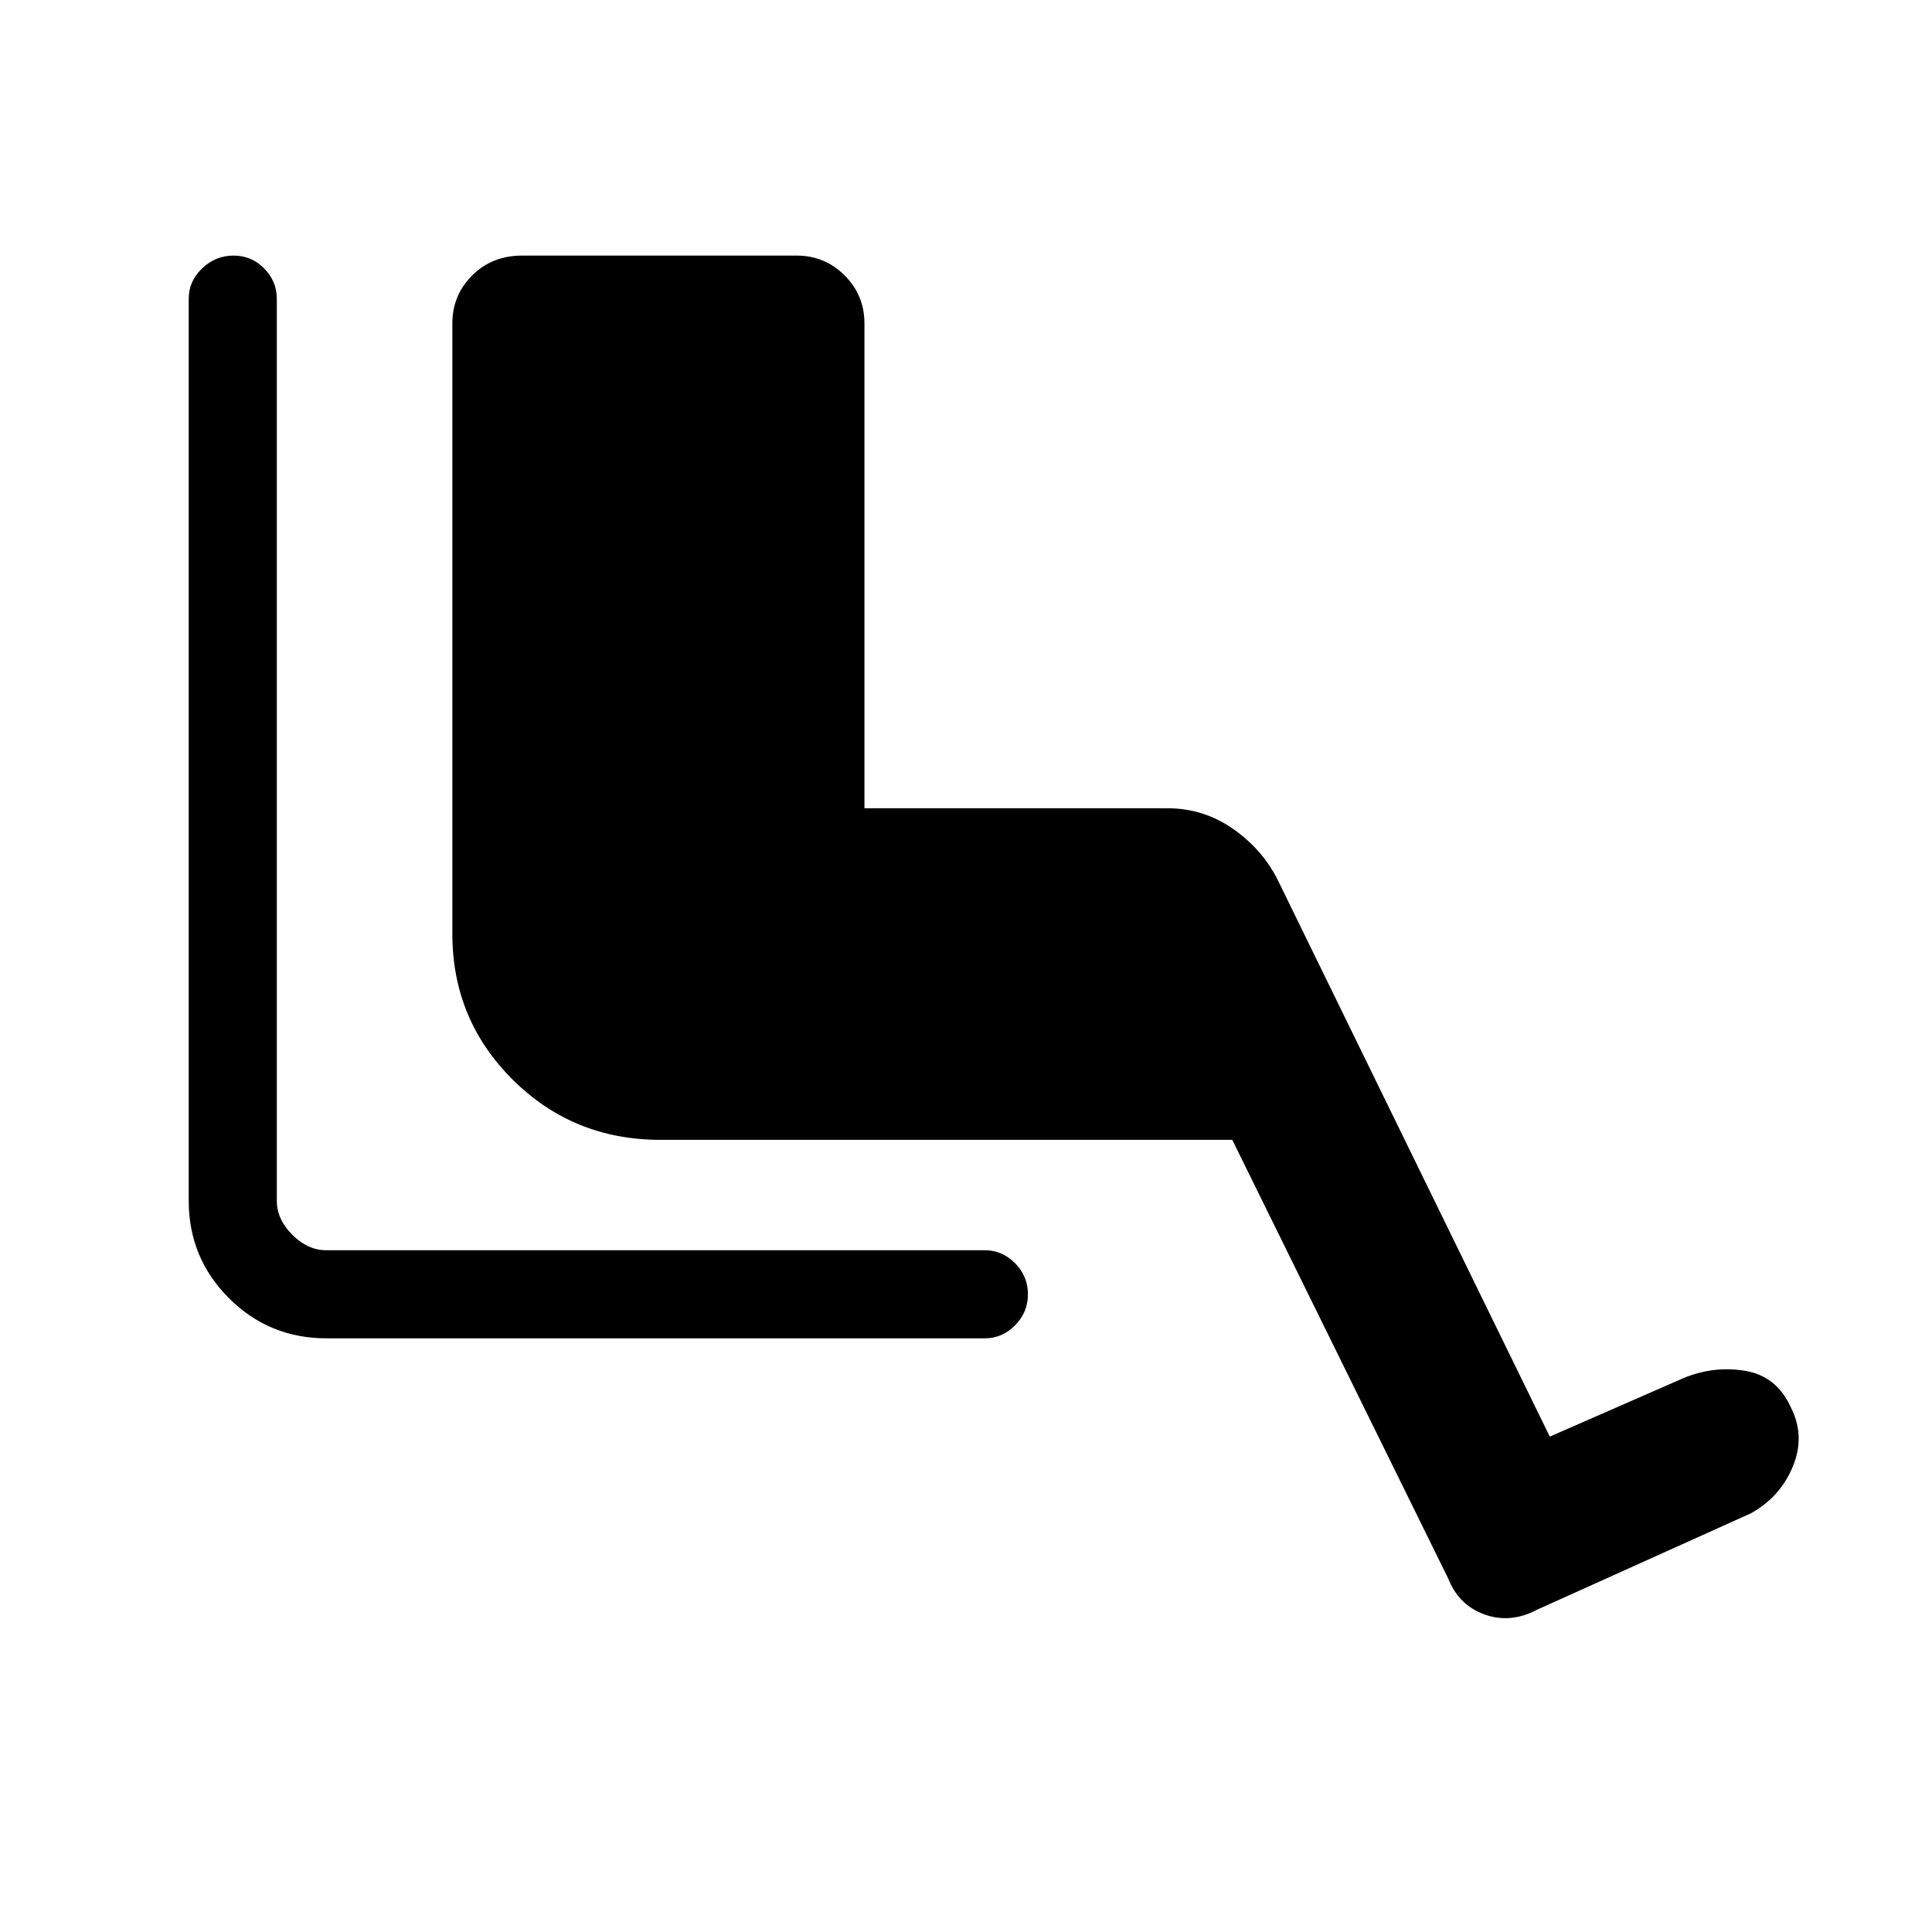 <svg xmlns="http://www.w3.org/2000/svg" height="48" viewBox="0 -960 960 960" width="48"><path d="M489.38-295H162.15q-28.44 0-48.41-19.97-19.97-19.97-19.97-48.41v-448.24q0-8.6 6.64-14.99 6.64-6.39 15.62-6.39 8.97 0 15.24 6.39t6.27 14.99v448.24q0 9.23 7.69 16.92 7.69 7.69 16.92 7.69h327.23q8.61 0 15 6.46 6.39 6.46 6.39 15.43 0 8.97-6.39 15.43-6.39 6.45-15 6.45Zm122.93-98.62H328.15q-43.28 0-73.33-29.84-30.05-29.84-30.05-72.54v-303.31q0-13.98 9.86-23.84 9.87-9.85 24.83-9.85h136.39q13.98 0 23.84 9.85 9.85 9.86 9.85 23.84v240.93h150.54q18.16 0 32.93 10.46 14.76 10.46 22.22 25.84l134.85 275.93 66.61-29.16q15.08-6.15 30.59-3.51 15.5 2.64 22.49 17.94 7.38 14.34 1.08 29.58-6.3 15.24-20.93 23.3l-106.15 47.85q-13.23 7-26.08 2.38-12.84-4.61-18.07-17.85l-107.31-218Z"/></svg>